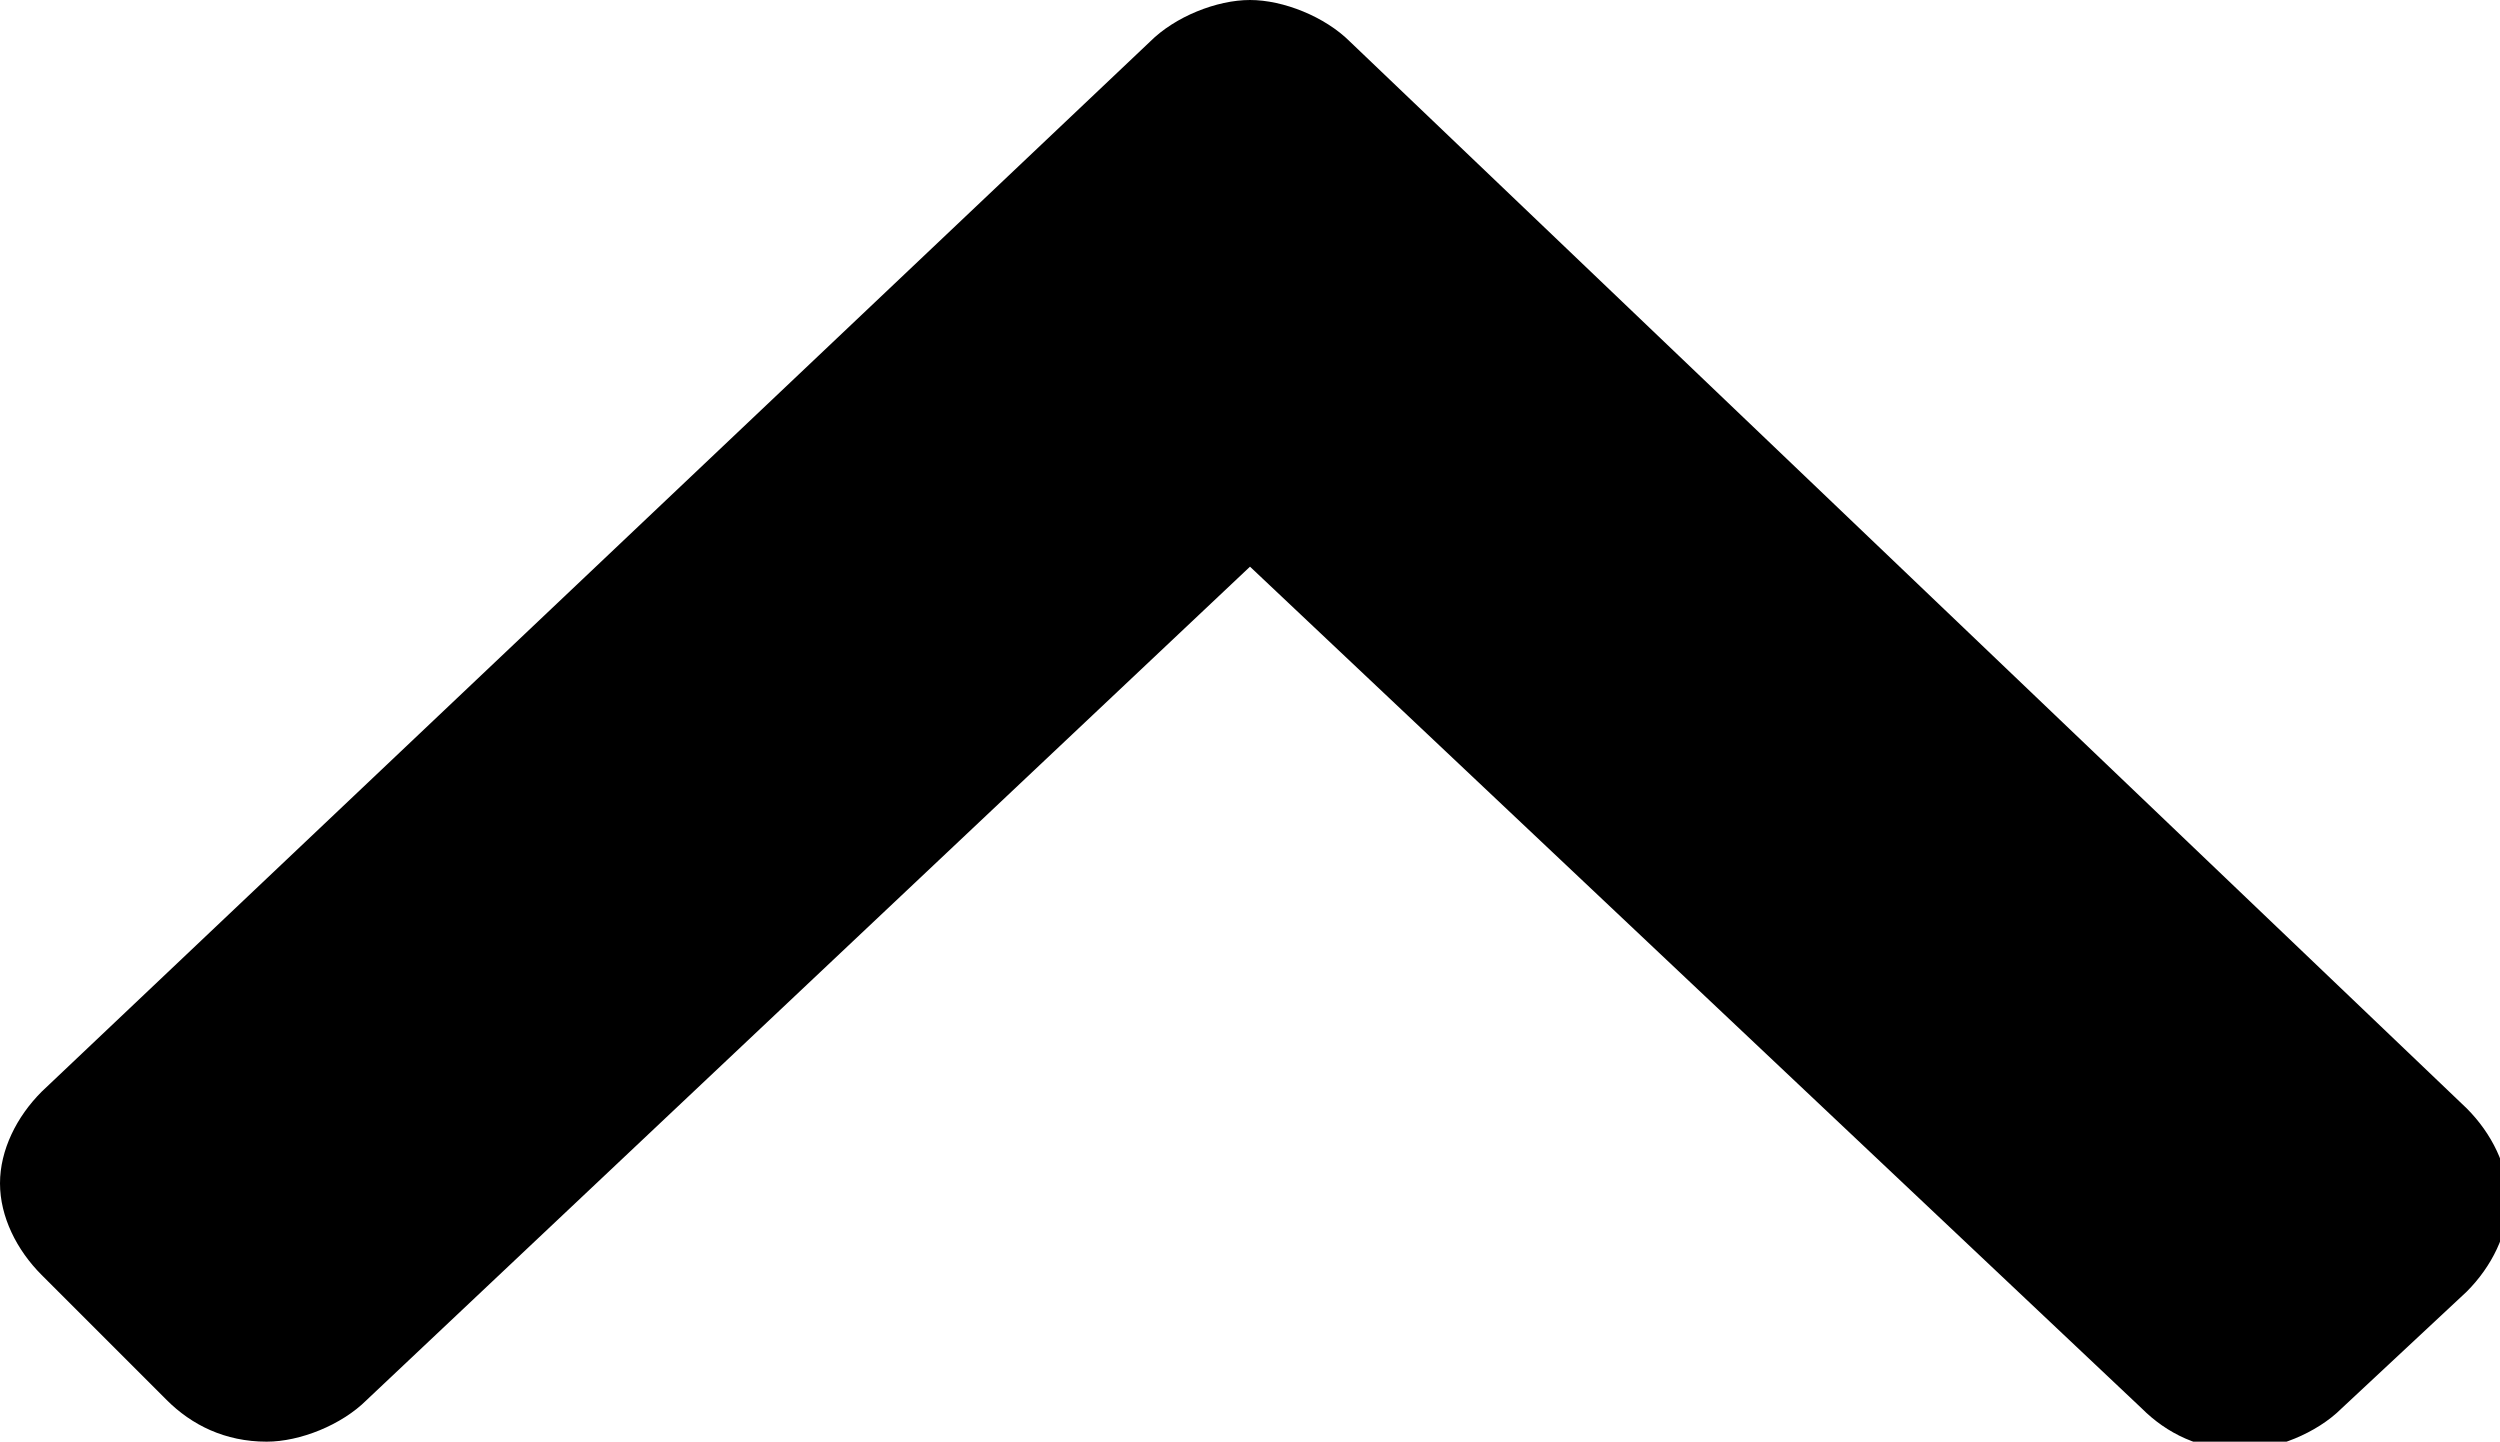 <?xml version="1.0" encoding="utf-8"?>
<!-- Generator: Adobe Illustrator 25.2.0, SVG Export Plug-In . SVG Version: 6.00 Build 0)  -->
<svg version="1.1" id="Layer_1" xmlns="http://www.w3.org/2000/svg" xmlns:xlink="http://www.w3.org/1999/xlink" x="0px" y="0px"
	 viewBox="0 0 30 17.3" style="enable-background:new 0 0 30 17.3;" xml:space="preserve">
<path id="Path_681" d="M16.2,0.5C15.9,0.2,15.4,0,15,0c-0.4,0-0.9,0.2-1.2,0.5L0.5,13.1C0.2,13.4,0,13.8,0,14.2
	c0,0.4,0.2,0.8,0.5,1.1L2,16.8c0.3,0.3,0.7,0.5,1.2,0.5c0.4,0,0.9-0.2,1.2-0.5L15,6.8l10.7,10.1c0.3,0.3,0.7,0.5,1.2,0.5
	c0.4,0,0.9-0.2,1.2-0.5l1.5-1.4c0.3-0.3,0.5-0.7,0.5-1.1c0-0.4-0.2-0.8-0.5-1.1L16.2,0.5z"/>
</svg>
